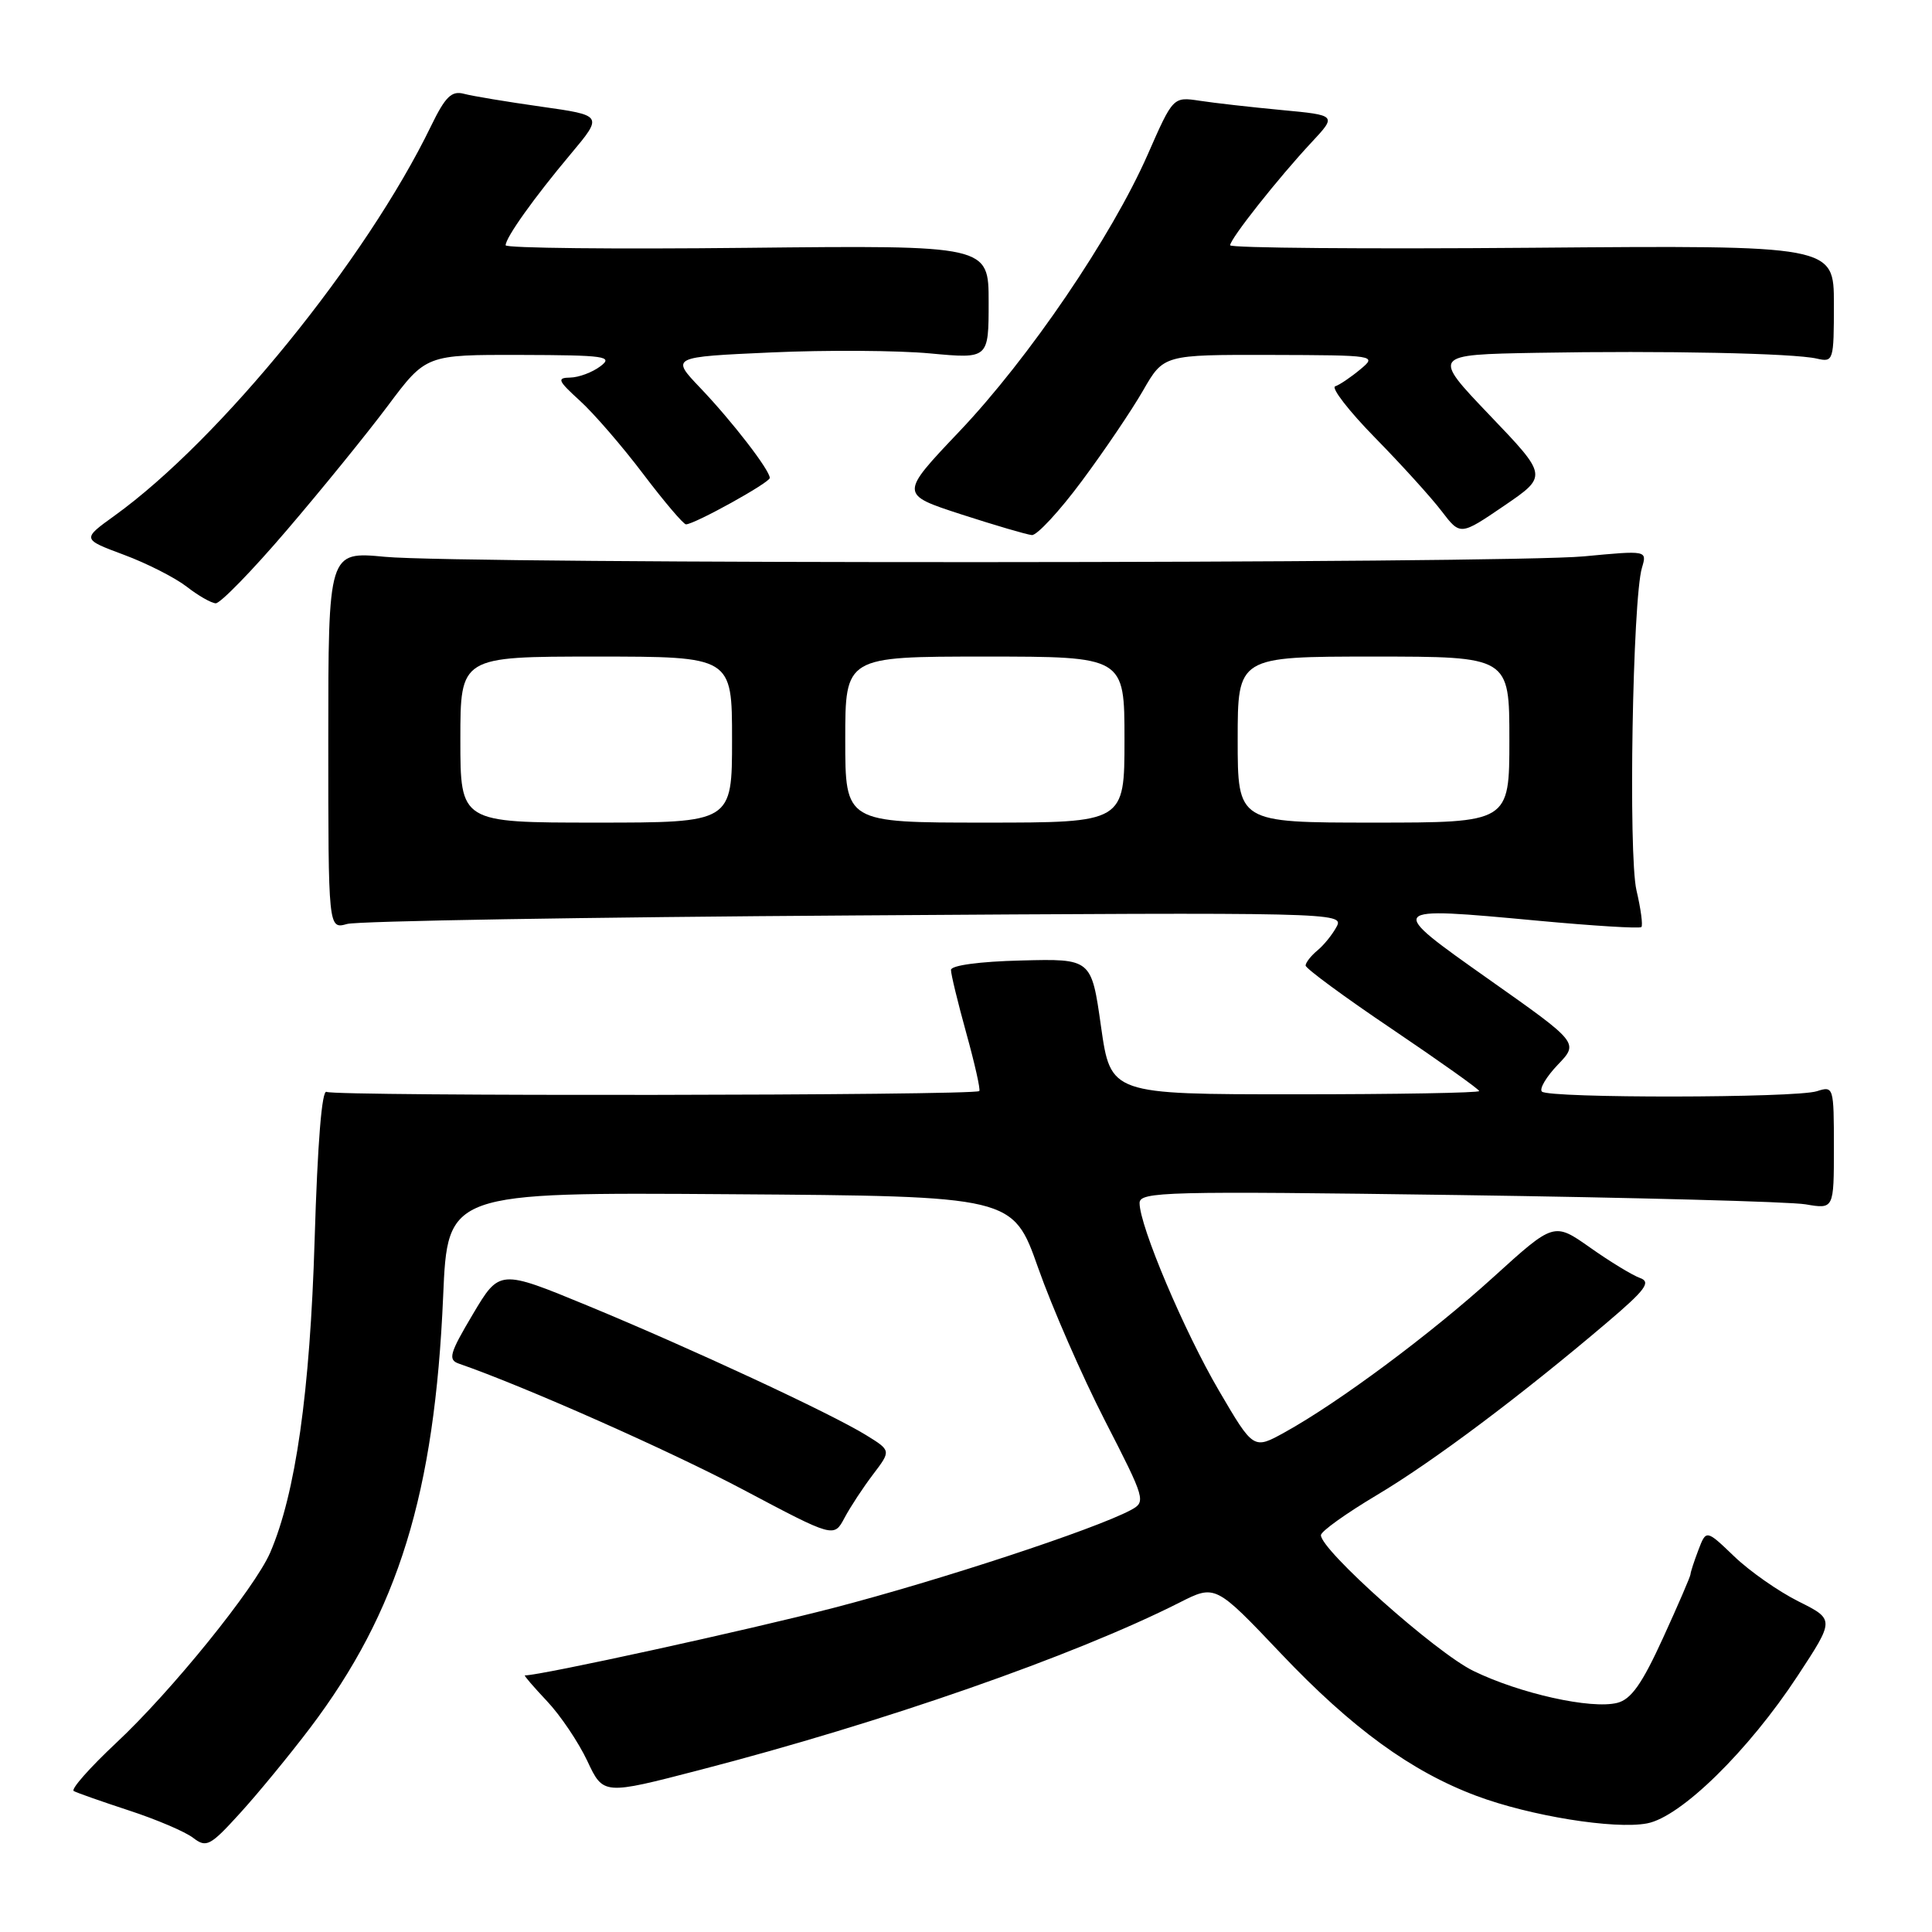 <?xml version="1.0" encoding="UTF-8" standalone="no"?>
<!DOCTYPE svg PUBLIC "-//W3C//DTD SVG 1.1//EN" "http://www.w3.org/Graphics/SVG/1.1/DTD/svg11.dtd" >
<svg xmlns="http://www.w3.org/2000/svg" xmlns:xlink="http://www.w3.org/1999/xlink" version="1.1" viewBox="0 0 256 256">
 <g >
 <path fill="currentColor"
d=" M 41.06 229.00 C 52.78 213.52 57.60 197.88 58.72 171.76 C 59.31 157.98 59.31 157.98 96.76 158.24 C 134.21 158.50 134.21 158.50 137.56 168.00 C 139.40 173.22 143.38 182.33 146.41 188.24 C 151.80 198.74 151.87 199.00 149.82 200.10 C 145.06 202.64 124.52 209.40 110.50 213.04 C 99.05 216.01 71.67 222.00 69.55 222.00 C 69.39 222.00 70.71 223.53 72.48 225.41 C 74.25 227.28 76.65 230.85 77.82 233.33 C 79.94 237.85 79.94 237.85 92.72 234.53 C 117.00 228.24 142.34 219.40 156.27 212.36 C 161.04 209.94 161.04 209.94 169.77 219.14 C 179.15 229.02 187.00 234.73 195.63 237.96 C 202.73 240.62 213.92 242.43 218.24 241.61 C 222.72 240.77 231.68 231.99 238.21 222.04 C 243.10 214.59 243.10 214.59 238.30 212.19 C 235.66 210.87 231.83 208.19 229.79 206.23 C 226.08 202.67 226.08 202.67 225.04 205.40 C 224.47 206.90 224.00 208.34 224.00 208.60 C 224.00 208.86 222.36 212.67 220.35 217.06 C 217.58 223.13 216.13 225.18 214.29 225.64 C 210.83 226.51 201.39 224.41 195.22 221.40 C 190.24 218.97 174.97 205.36 175.03 203.41 C 175.04 202.91 178.37 200.53 182.43 198.11 C 189.86 193.69 201.54 184.93 212.94 175.24 C 218.05 170.90 218.81 169.87 217.31 169.34 C 216.32 168.99 213.34 167.18 210.71 165.32 C 205.91 161.94 205.91 161.94 197.91 169.20 C 189.59 176.76 177.36 185.85 170.23 189.79 C 166.09 192.08 166.09 192.08 161.53 184.29 C 156.91 176.41 151.00 162.45 151.00 159.41 C 151.00 157.90 154.41 157.81 193.25 158.35 C 216.49 158.68 237.19 159.23 239.25 159.58 C 243.00 160.22 243.00 160.22 243.00 152.04 C 243.00 144.01 242.96 143.88 240.75 144.59 C 237.95 145.50 205.21 145.54 204.31 144.64 C 203.94 144.28 204.90 142.67 206.42 141.08 C 209.20 138.18 209.20 138.18 197.38 129.84 C 183.56 120.08 183.53 120.12 203.80 122.00 C 211.11 122.68 217.27 123.06 217.49 122.84 C 217.71 122.62 217.42 120.43 216.84 117.97 C 215.75 113.27 216.32 79.37 217.57 75.22 C 218.25 72.93 218.25 72.93 209.88 73.72 C 199.39 74.70 61.18 74.76 51.00 73.78 C 43.50 73.07 43.50 73.07 43.50 98.10 C 43.50 123.13 43.50 123.13 46.00 122.43 C 47.38 122.04 77.67 121.53 113.32 121.30 C 176.74 120.88 178.12 120.91 177.12 122.77 C 176.57 123.81 175.41 125.25 174.55 125.95 C 173.70 126.66 173.00 127.56 173.00 127.94 C 173.00 128.32 178.17 132.13 184.50 136.39 C 190.82 140.66 196.00 144.34 196.00 144.57 C 196.00 144.81 185.01 145.00 171.58 145.00 C 147.17 145.00 147.17 145.00 145.89 136.02 C 144.62 127.03 144.62 127.03 135.32 127.27 C 129.82 127.40 126.01 127.92 126.01 128.52 C 126.00 129.08 126.92 132.85 128.04 136.90 C 129.16 140.94 129.94 144.40 129.76 144.57 C 129.16 145.18 44.26 145.28 43.28 144.68 C 42.65 144.29 42.08 151.39 41.69 164.28 C 41.08 184.48 39.17 197.91 35.80 205.73 C 33.75 210.46 22.73 224.09 15.40 230.94 C 11.90 234.22 9.36 237.09 9.77 237.32 C 10.17 237.55 13.47 238.71 17.10 239.90 C 20.74 241.09 24.56 242.72 25.60 243.53 C 27.35 244.87 27.85 244.61 31.82 240.24 C 34.19 237.64 38.35 232.57 41.06 229.00 Z  M 115.69 195.36 C 118.08 192.21 118.08 192.21 114.76 190.16 C 110.09 187.28 91.64 178.70 77.85 173.00 C 66.19 168.19 66.19 168.19 62.65 174.15 C 59.56 179.35 59.33 180.18 60.81 180.69 C 69.45 183.68 88.76 192.24 98.50 197.40 C 110.50 203.76 110.50 203.76 111.90 201.13 C 112.67 199.68 114.38 197.08 115.69 195.36 Z  M 37.98 70.28 C 42.56 64.93 48.59 57.51 51.38 53.78 C 56.45 47.00 56.45 47.00 68.97 47.03 C 80.21 47.06 81.30 47.22 79.56 48.53 C 78.49 49.34 76.69 50.01 75.56 50.03 C 73.75 50.06 73.91 50.43 76.84 53.10 C 78.68 54.77 82.46 59.14 85.24 62.82 C 88.02 66.49 90.57 69.49 90.90 69.48 C 92.09 69.44 102.00 63.95 102.00 63.33 C 102.00 62.29 97.00 55.81 92.79 51.40 C 88.88 47.30 88.88 47.30 102.19 46.70 C 109.51 46.37 118.99 46.43 123.25 46.83 C 131.00 47.55 131.00 47.55 131.00 40.03 C 131.00 32.50 131.00 32.50 99.00 32.84 C 81.40 33.03 67.00 32.88 67.00 32.50 C 67.00 31.48 70.77 26.19 75.63 20.40 C 79.91 15.29 79.91 15.29 71.70 14.13 C 67.19 13.49 62.59 12.73 61.48 12.43 C 59.84 11.99 59.01 12.80 57.12 16.69 C 48.52 34.43 29.18 58.24 15.18 68.33 C 10.86 71.44 10.86 71.44 16.41 73.51 C 19.46 74.64 23.20 76.55 24.73 77.73 C 26.25 78.92 27.99 79.91 28.58 79.94 C 29.18 79.97 33.41 75.63 37.98 70.28 Z  M 143.34 63.75 C 146.31 59.76 149.96 54.36 151.46 51.75 C 154.19 47.00 154.19 47.00 168.35 47.03 C 182.35 47.07 182.48 47.09 180.24 48.95 C 178.99 49.99 177.50 51.00 176.92 51.19 C 176.35 51.38 178.73 54.46 182.22 58.02 C 185.71 61.58 189.68 65.96 191.03 67.74 C 193.50 70.97 193.50 70.97 199.30 67.02 C 205.09 63.07 205.09 63.07 197.41 55.04 C 189.73 47.00 189.73 47.00 203.62 46.75 C 220.41 46.45 237.68 46.80 240.75 47.52 C 242.94 48.02 243.00 47.81 243.00 40.27 C 243.00 32.50 243.00 32.50 203.00 32.83 C 181.00 33.01 163.00 32.86 163.00 32.50 C 163.00 31.65 169.39 23.57 173.76 18.89 C 177.14 15.27 177.14 15.27 169.82 14.58 C 165.79 14.20 160.91 13.65 158.97 13.35 C 155.44 12.82 155.44 12.82 152.08 20.47 C 147.29 31.36 136.33 47.48 127.11 57.18 C 119.21 65.50 119.21 65.50 127.35 68.15 C 131.83 69.60 136.05 70.84 136.73 70.90 C 137.40 70.95 140.38 67.74 143.34 63.75 Z  M 61.00 98.00 C 61.00 87.00 61.00 87.00 79.00 87.00 C 97.00 87.00 97.00 87.00 97.00 98.00 C 97.00 109.00 97.00 109.00 79.00 109.00 C 61.00 109.00 61.00 109.00 61.00 98.00 Z  M 112.00 98.00 C 112.00 87.00 112.00 87.00 130.50 87.00 C 149.00 87.00 149.00 87.00 149.00 98.00 C 149.00 109.00 149.00 109.00 130.50 109.00 C 112.00 109.00 112.00 109.00 112.00 98.00 Z  M 164.00 98.00 C 164.00 87.00 164.00 87.00 182.00 87.00 C 200.00 87.00 200.00 87.00 200.00 98.00 C 200.00 109.00 200.00 109.00 182.00 109.00 C 164.00 109.00 164.00 109.00 164.00 98.00 Z "/>
</g>
</svg>